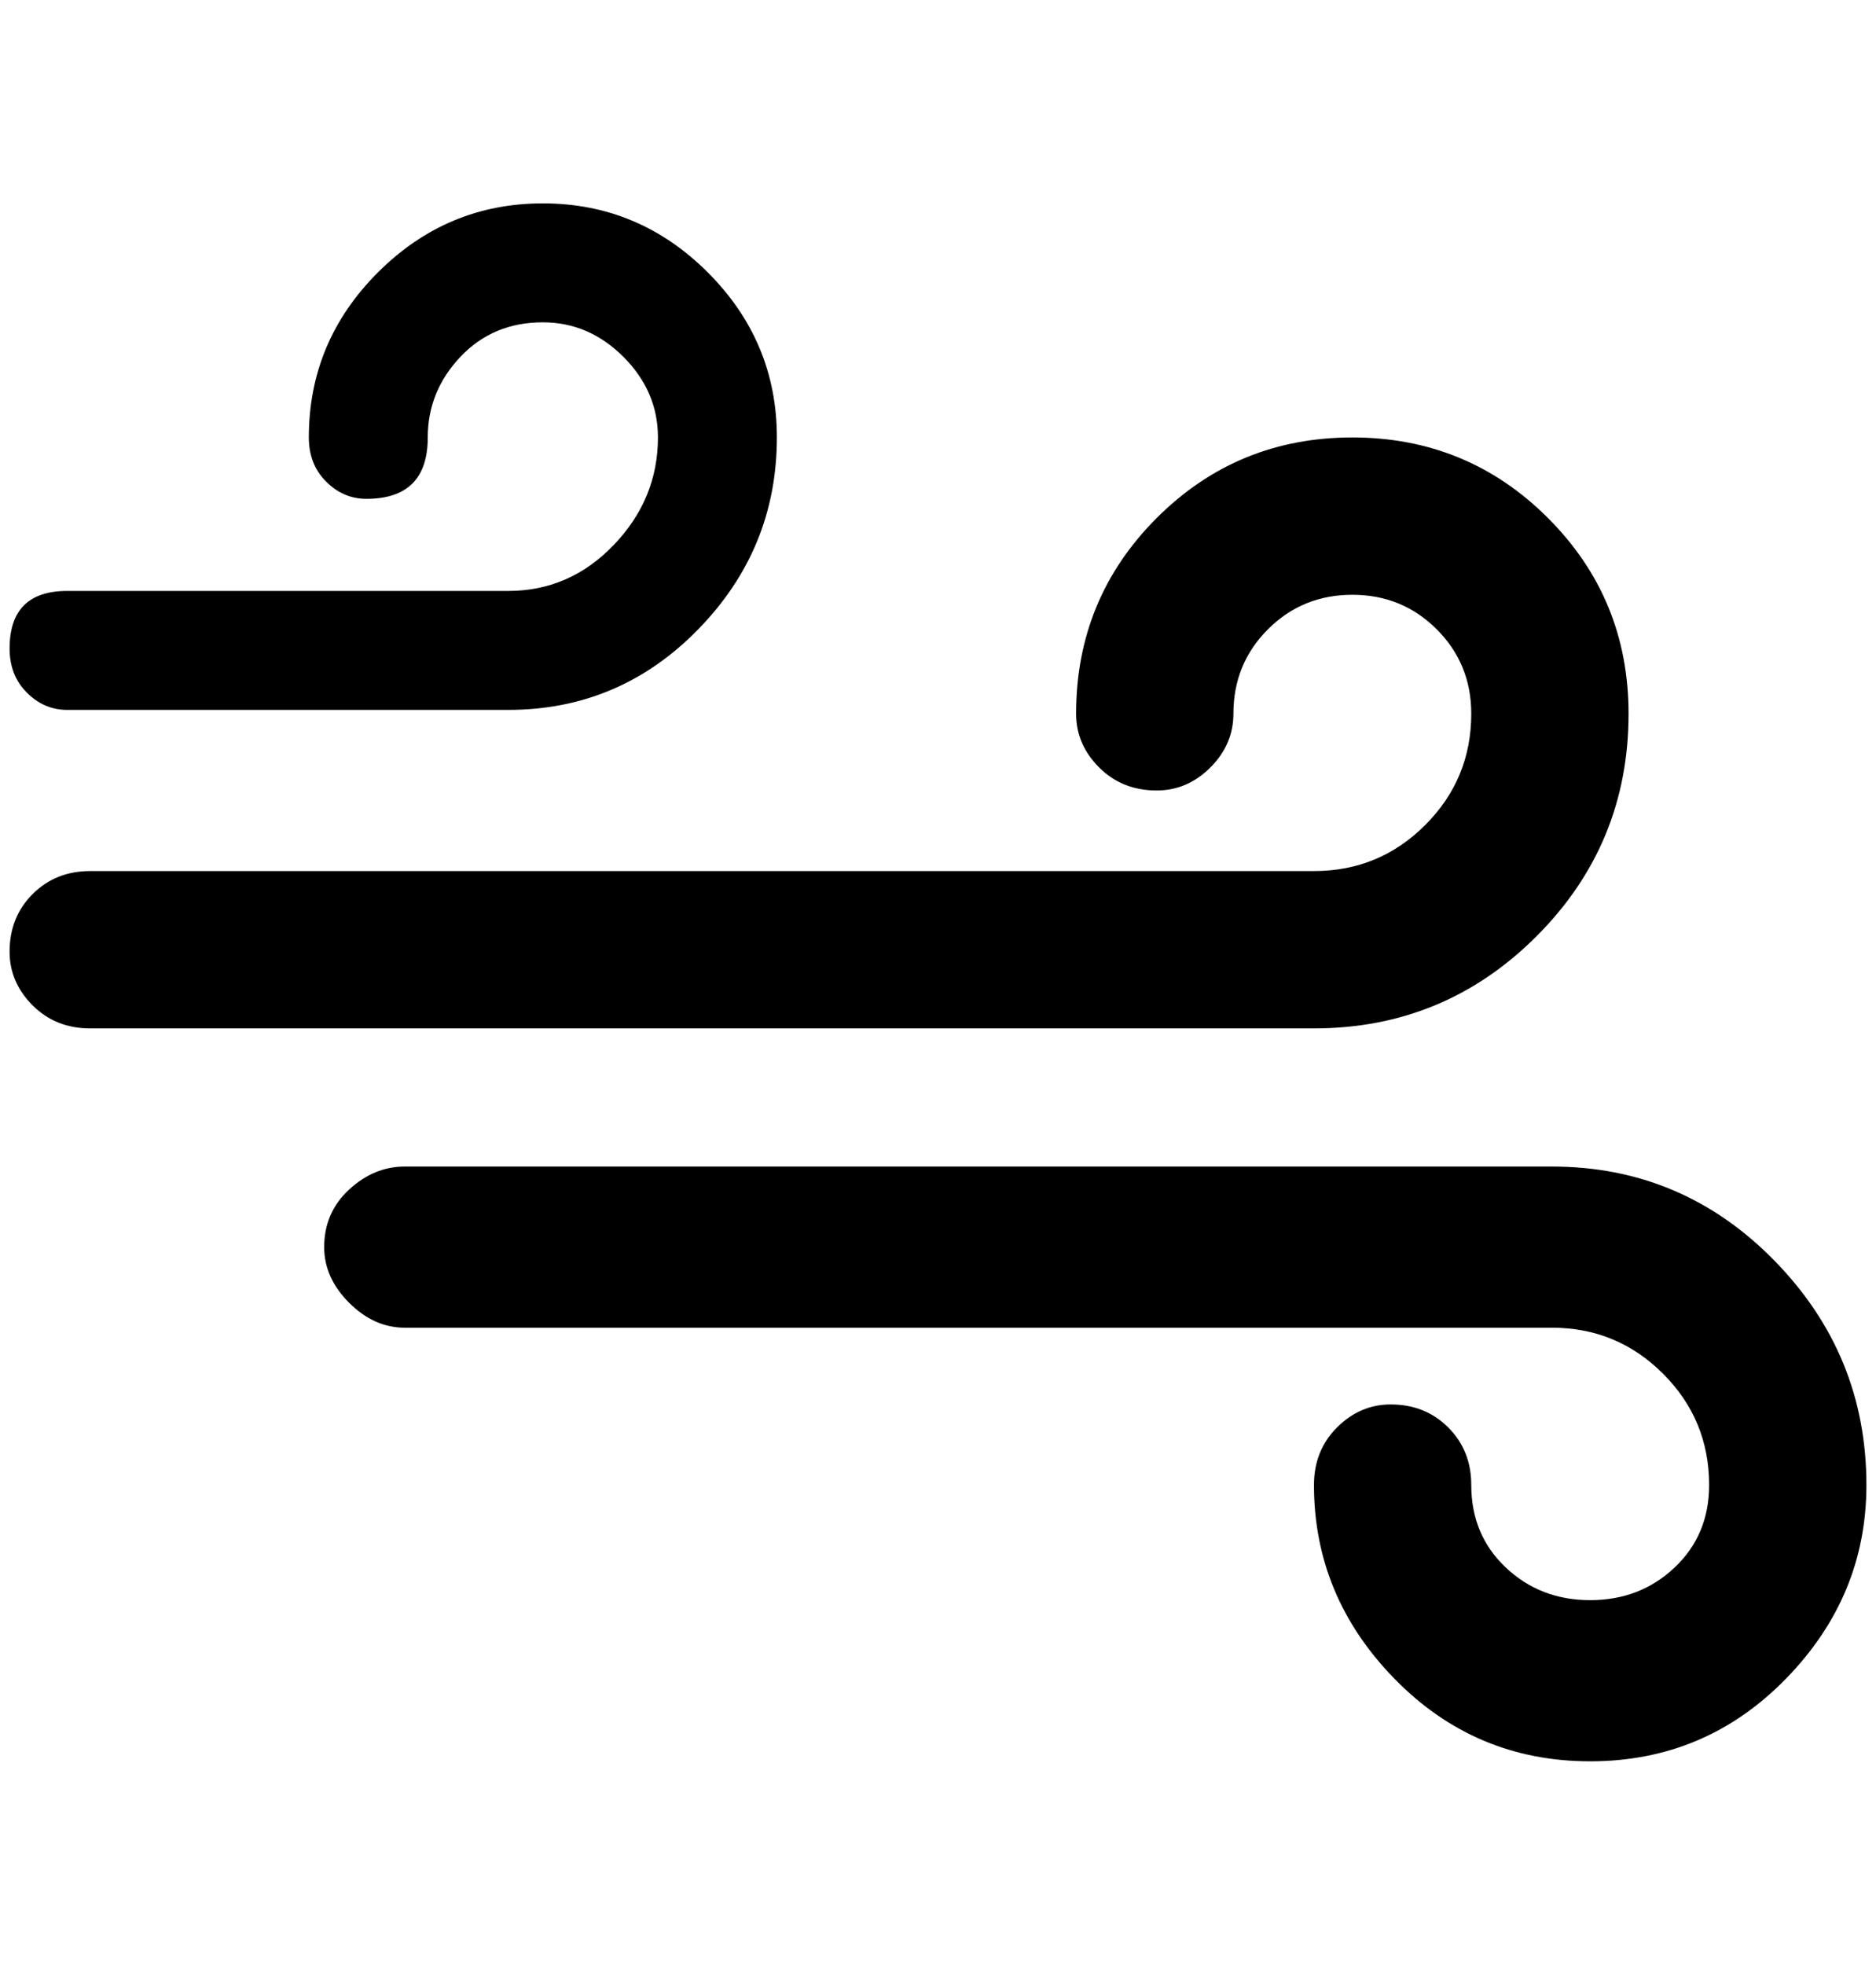 <?xml version="1.0" standalone="no"?>
<!DOCTYPE svg PUBLIC "-//W3C//DTD SVG 1.1//EN" "http://www.w3.org/Graphics/SVG/1.1/DTD/svg11.dtd" >
<svg xmlns="http://www.w3.org/2000/svg" xmlns:xlink="http://www.w3.org/1999/xlink" version="1.1" viewBox="-10 0 1956 2048">
   <path fill="currentColor"
d="M1688 744q0 -120 -84 -204t-204 -84t-204 84t-84 204q0 32 24 56t60 24q32 0 56 -24t24 -56q0 -52 36 -88t88 -36t88 36t36 88q0 68 -48 116t-116 48h-1276q-36 0 -60 24t-24 60q0 32 24 56t60 24h1276q136 0 232 -96t96 -232zM60 740h460q116 0 198 -84t82 -200
q0 -100 -72 -172t-172 -72t-172 72t-72 172q0 28 18 46t42 18q64 0 64 -64q0 -48 34 -84t86 -36q48 0 84 36t36 84q0 64 -46 112t-110 48h-460q-60 0 -60 60q0 28 18 46t42 18zM1608 1216h-1196q-32 0 -58 24t-26 60q0 32 26 58t58 26h1196q68 0 116 48t48 116q0 52 -36 86
t-88 34t-88 -34t-36 -86q0 -36 -24 -60t-60 -24q-32 0 -56 24t-24 60q0 116 84 202t204 86t204 -86t84 -202q0 -136 -96 -234t-232 -98z" />
</svg>
